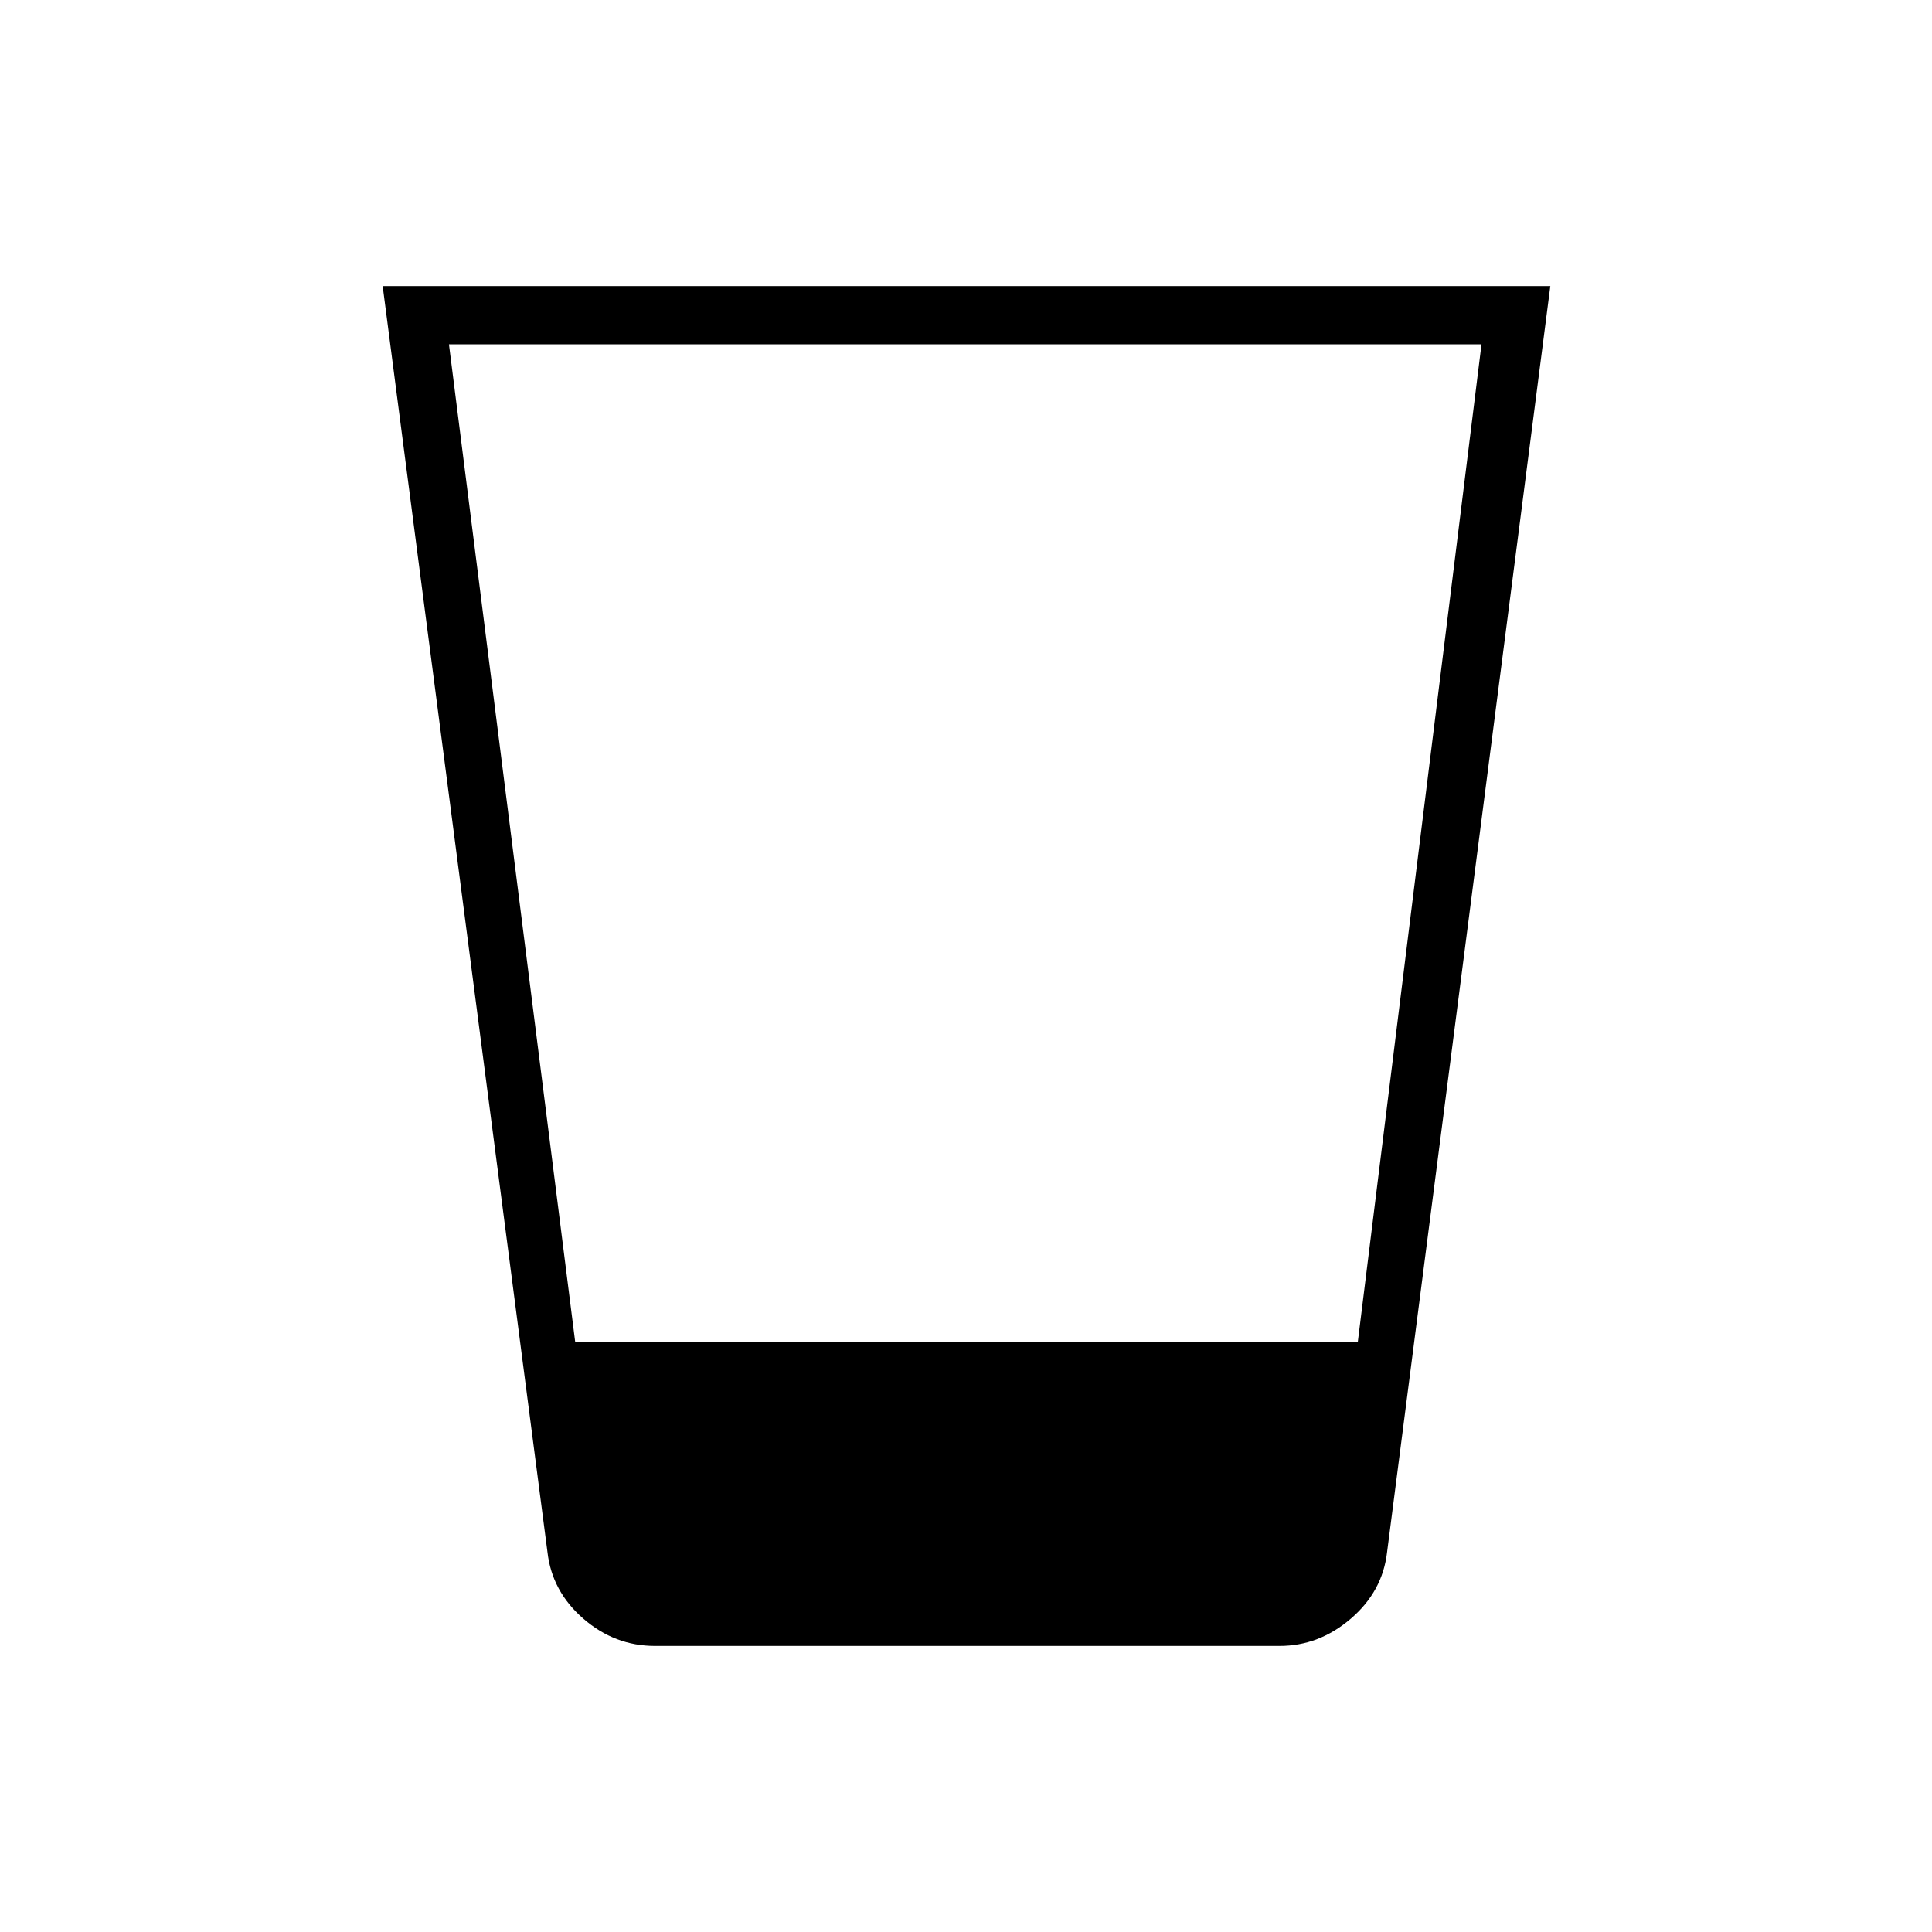 <svg xmlns="http://www.w3.org/2000/svg" height="20" viewBox="0 -960 960 960" width="20"><path d="M325.46-142.15q-20 0-35.59-13.54-15.6-13.54-17.83-33.04l-81.89-629.12h580.2l-81.12 629.12q-2.23 19.5-18.02 33.04t-35.4 13.54H325.46Zm-39.65-151.08h388.88l61.46-495.69H223.08l62.73 495.69Z"/></svg>